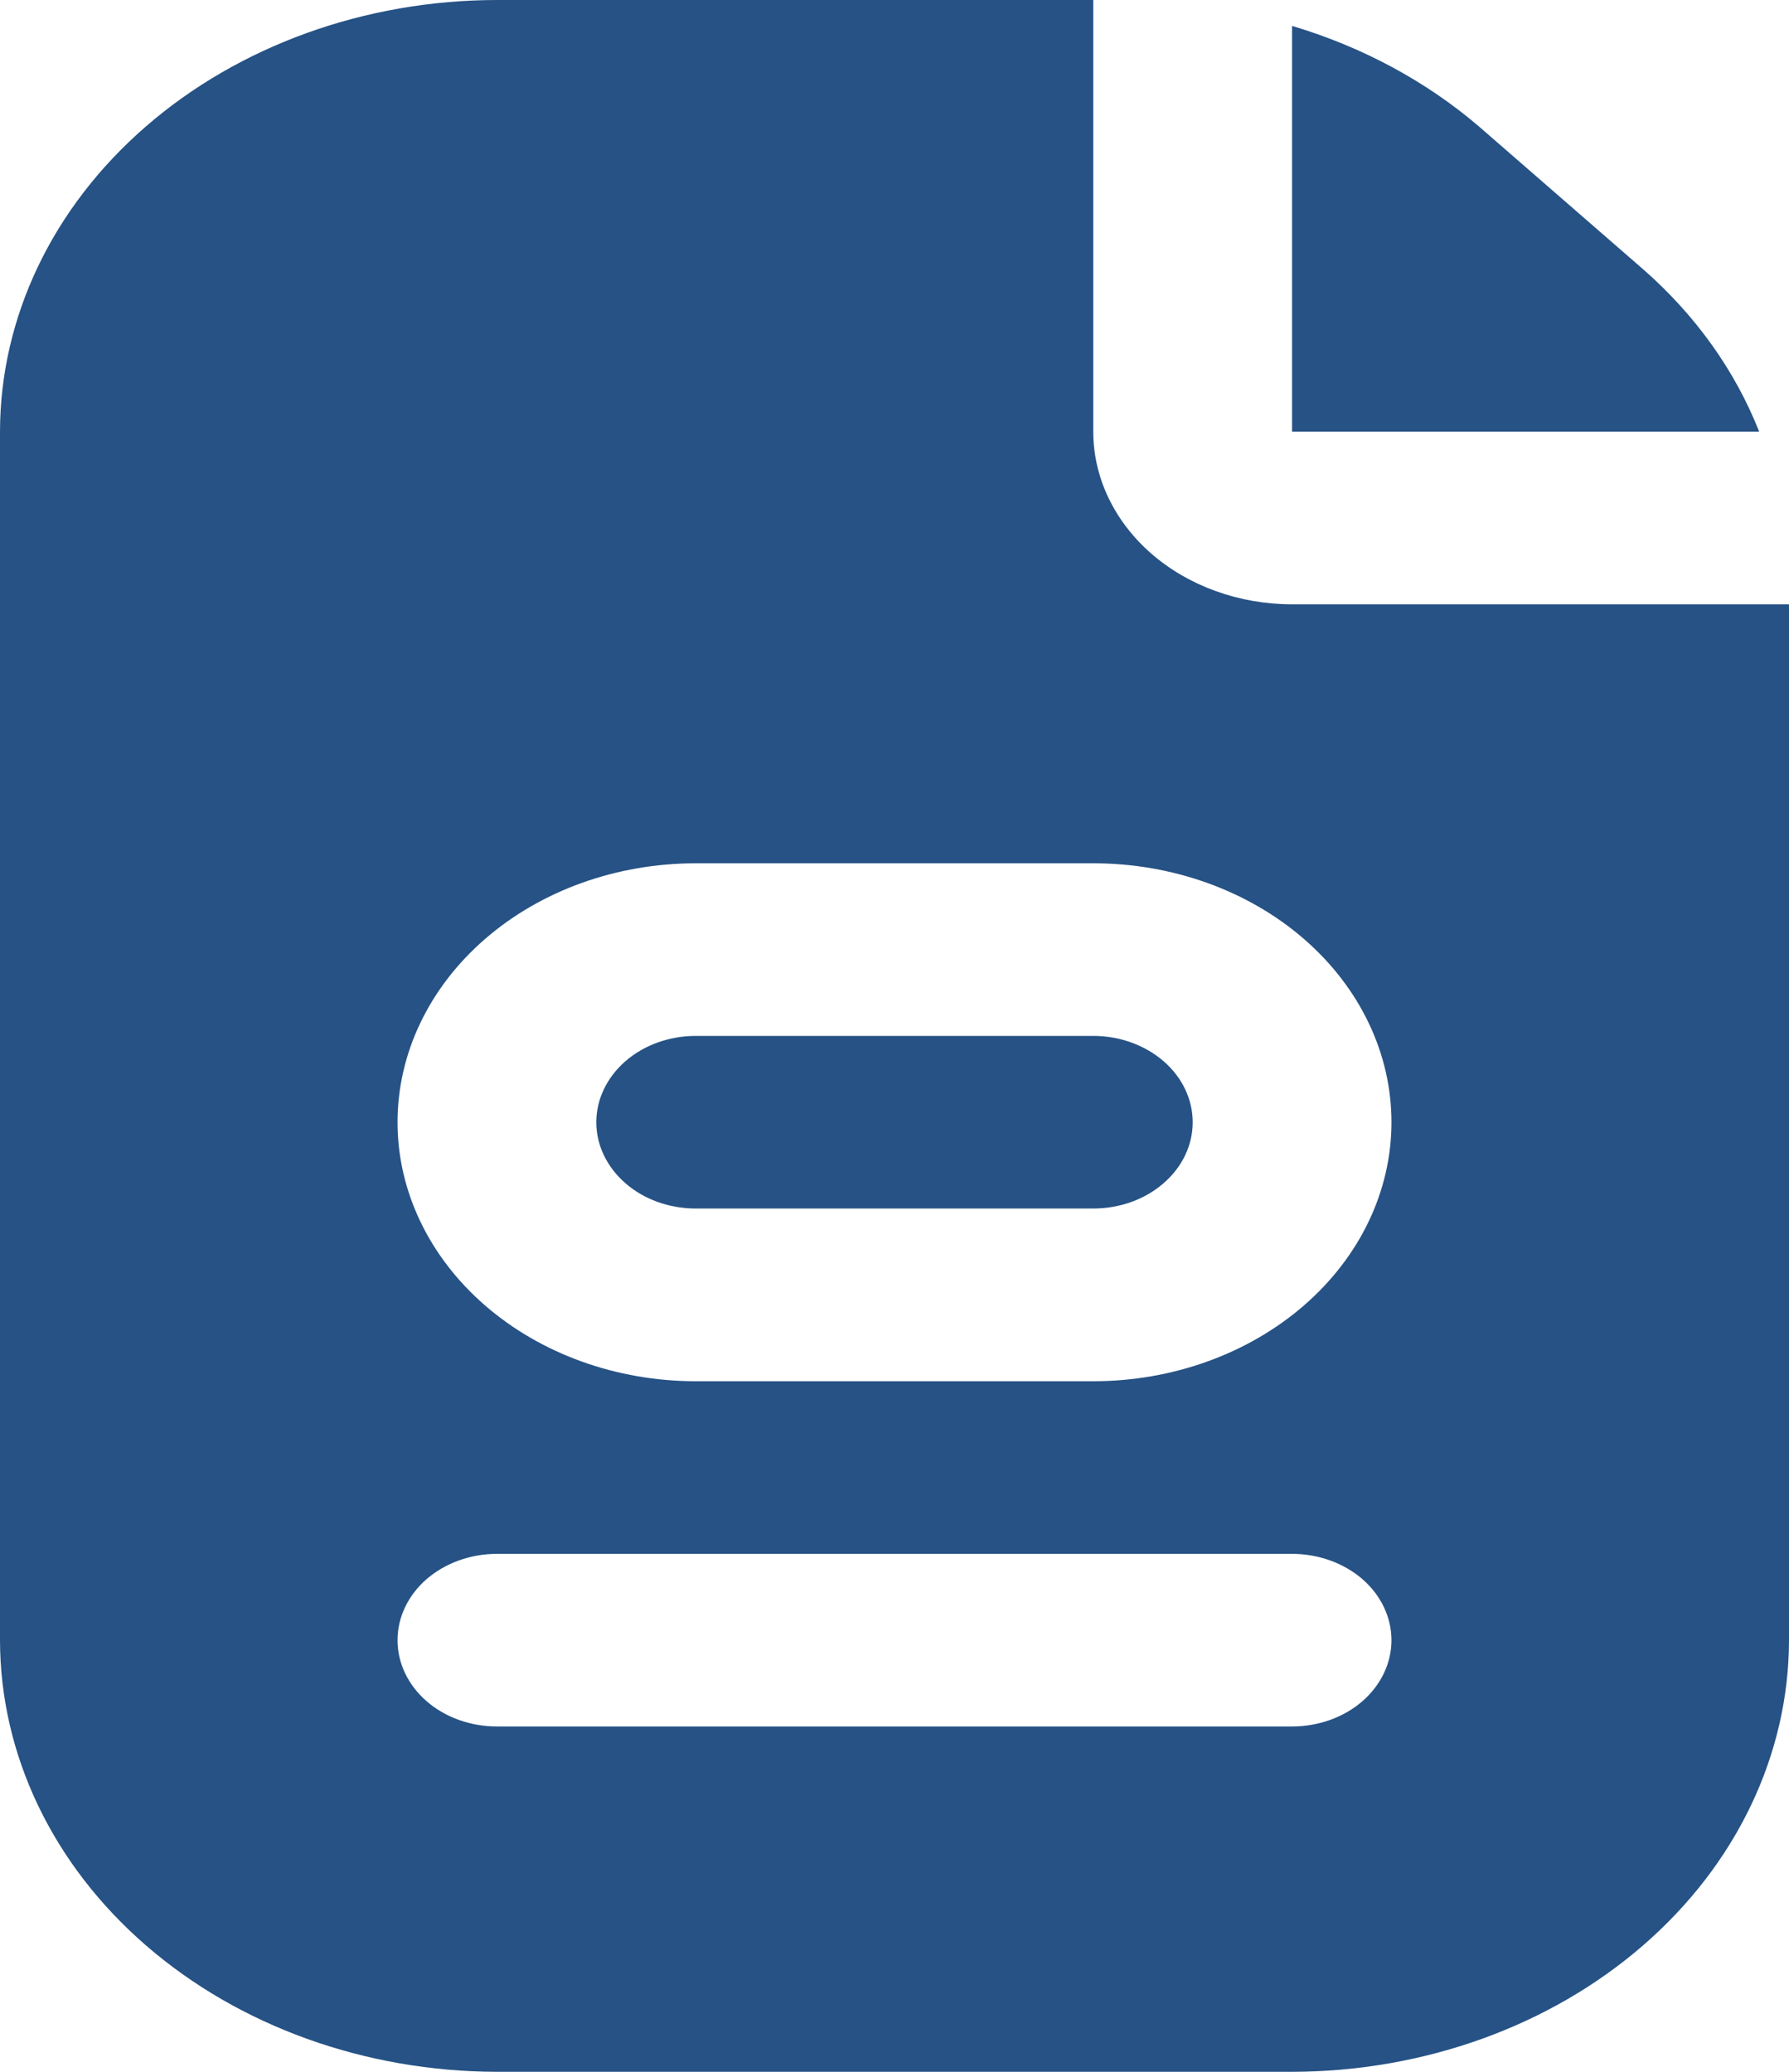 <svg width="19" height="22" viewBox="0 0 19 22" fill="none" xmlns="http://www.w3.org/2000/svg">
<path d="M13.722 0.275C14.467 0.497 15.145 0.862 15.706 1.342L17.454 2.862C18.008 3.348 18.428 3.936 18.683 4.583H13.722V0.275ZM11.611 11H7.389C7.109 11 6.84 11.097 6.643 11.268C6.445 11.44 6.333 11.674 6.333 11.917C6.333 12.16 6.445 12.393 6.643 12.565C6.84 12.737 7.109 12.833 7.389 12.833H11.611C11.891 12.833 12.159 12.737 12.357 12.565C12.556 12.393 12.667 12.16 12.667 11.917C12.667 11.674 12.556 11.44 12.357 11.268C12.159 11.097 11.891 11 11.611 11ZM13.722 6.417C13.162 6.417 12.625 6.224 12.229 5.88C11.834 5.536 11.611 5.07 11.611 4.583V0H5.278C3.879 0.001 2.537 0.485 1.548 1.344C0.558 2.203 0.002 3.368 0 4.583V17.417C0.002 18.632 0.558 19.797 1.548 20.656C2.537 21.515 3.879 21.998 5.278 22H13.722C15.121 21.998 16.463 21.515 17.452 20.656C18.442 19.797 18.998 18.632 19 17.417V6.417H13.722ZM13.722 18.333H5.278C4.998 18.333 4.729 18.237 4.531 18.065C4.333 17.893 4.222 17.66 4.222 17.417C4.222 17.174 4.333 16.94 4.531 16.768C4.729 16.597 4.998 16.5 5.278 16.5H13.722C14.002 16.5 14.271 16.597 14.469 16.768C14.667 16.94 14.778 17.174 14.778 17.417C14.778 17.66 14.667 17.893 14.469 18.065C14.271 18.237 14.002 18.333 13.722 18.333ZM11.611 14.667H7.389C6.549 14.667 5.744 14.377 5.15 13.861C4.556 13.345 4.222 12.646 4.222 11.917C4.222 11.187 4.556 10.488 5.15 9.972C5.744 9.456 6.549 9.167 7.389 9.167H11.611C12.451 9.167 13.256 9.456 13.85 9.972C14.444 10.488 14.778 11.187 14.778 11.917C14.778 12.646 14.444 13.345 13.85 13.861C13.256 14.377 12.451 14.667 11.611 14.667Z" fill="#265285"/>
</svg>
